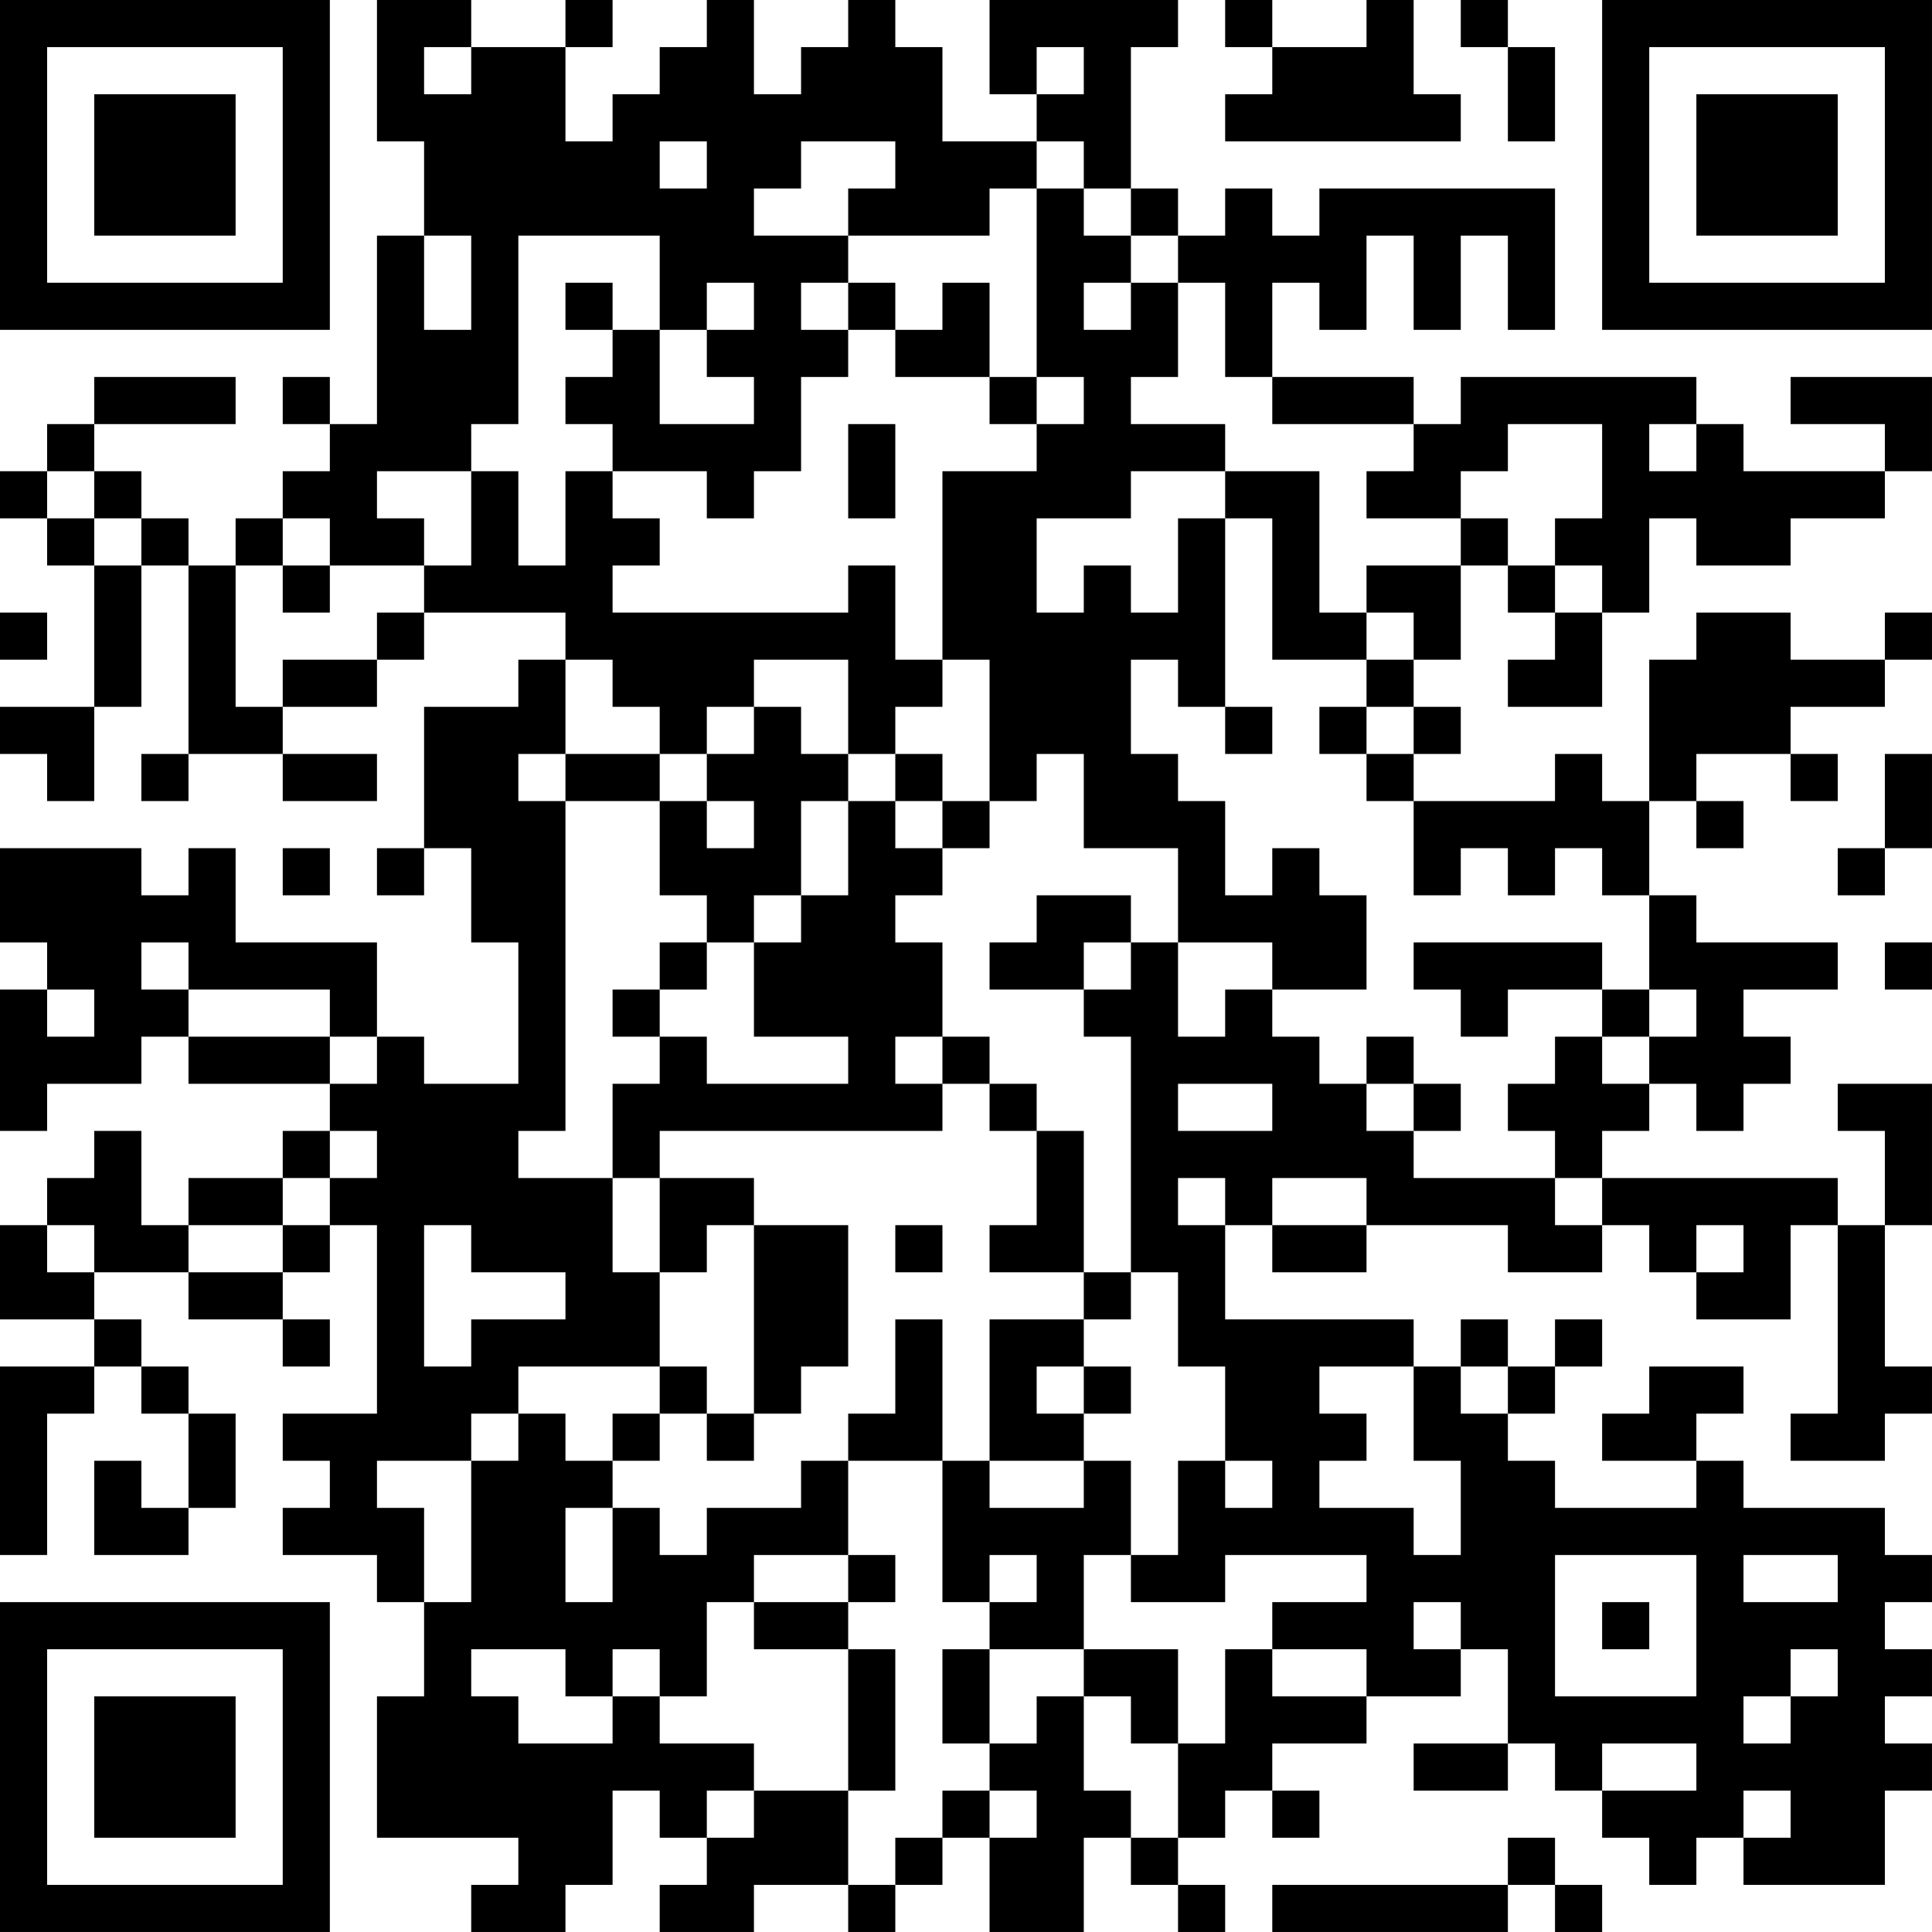 <?xml version="1.0" encoding="UTF-8"?>
<svg xmlns="http://www.w3.org/2000/svg" version="1.1" width="200" height="200" viewBox="0 0 200 200"><rect x="0" y="0" width="200" height="200" fill="#ffffff"/><g transform="scale(4.878)"><g transform="translate(0,0)"><path fill-rule="evenodd" d="M8 0L8 3L9 3L9 5L8 5L8 9L7 9L7 8L6 8L6 9L7 9L7 10L6 10L6 11L5 11L5 12L4 12L4 11L3 11L3 10L2 10L2 9L5 9L5 8L2 8L2 9L1 9L1 10L0 10L0 11L1 11L1 12L2 12L2 15L0 15L0 16L1 16L1 17L2 17L2 15L3 15L3 12L4 12L4 16L3 16L3 17L4 17L4 16L6 16L6 17L8 17L8 16L6 16L6 15L8 15L8 14L9 14L9 13L12 13L12 14L11 14L11 15L9 15L9 18L8 18L8 19L9 19L9 18L10 18L10 20L11 20L11 23L9 23L9 22L8 22L8 20L5 20L5 18L4 18L4 19L3 19L3 18L0 18L0 20L1 20L1 21L0 21L0 24L1 24L1 23L3 23L3 22L4 22L4 23L7 23L7 24L6 24L6 25L4 25L4 26L3 26L3 24L2 24L2 25L1 25L1 26L0 26L0 28L2 28L2 29L0 29L0 33L1 33L1 30L2 30L2 29L3 29L3 30L4 30L4 32L3 32L3 31L2 31L2 33L4 33L4 32L5 32L5 30L4 30L4 29L3 29L3 28L2 28L2 27L4 27L4 28L6 28L6 29L7 29L7 28L6 28L6 27L7 27L7 26L8 26L8 30L6 30L6 31L7 31L7 32L6 32L6 33L8 33L8 34L9 34L9 36L8 36L8 39L11 39L11 40L10 40L10 41L12 41L12 40L13 40L13 38L14 38L14 39L15 39L15 40L14 40L14 41L16 41L16 40L18 40L18 41L19 41L19 40L20 40L20 39L21 39L21 41L23 41L23 39L24 39L24 40L25 40L25 41L26 41L26 40L25 40L25 39L26 39L26 38L27 38L27 39L28 39L28 38L27 38L27 37L29 37L29 36L31 36L31 35L32 35L32 37L30 37L30 38L32 38L32 37L33 37L33 38L34 38L34 39L35 39L35 40L36 40L36 39L37 39L37 40L40 40L40 38L41 38L41 37L40 37L40 36L41 36L41 35L40 35L40 34L41 34L41 33L40 33L40 32L37 32L37 31L36 31L36 30L37 30L37 29L35 29L35 30L34 30L34 31L36 31L36 32L33 32L33 31L32 31L32 30L33 30L33 29L34 29L34 28L33 28L33 29L32 29L32 28L31 28L31 29L30 29L30 28L26 28L26 26L27 26L27 27L29 27L29 26L32 26L32 27L34 27L34 26L35 26L35 27L36 27L36 28L38 28L38 26L39 26L39 30L38 30L38 31L40 31L40 30L41 30L41 29L40 29L40 26L41 26L41 23L39 23L39 24L40 24L40 26L39 26L39 25L34 25L34 24L35 24L35 23L36 23L36 24L37 24L37 23L38 23L38 22L37 22L37 21L39 21L39 20L36 20L36 19L35 19L35 17L36 17L36 18L37 18L37 17L36 17L36 16L38 16L38 17L39 17L39 16L38 16L38 15L40 15L40 14L41 14L41 13L40 13L40 14L38 14L38 13L36 13L36 14L35 14L35 17L34 17L34 16L33 16L33 17L30 17L30 16L31 16L31 15L30 15L30 14L31 14L31 12L32 12L32 13L33 13L33 14L32 14L32 15L34 15L34 13L35 13L35 11L36 11L36 12L38 12L38 11L40 11L40 10L41 10L41 8L38 8L38 9L40 9L40 10L37 10L37 9L36 9L36 8L31 8L31 9L30 9L30 8L27 8L27 6L28 6L28 7L29 7L29 5L30 5L30 7L31 7L31 5L32 5L32 7L33 7L33 4L28 4L28 5L27 5L27 4L26 4L26 5L25 5L25 4L24 4L24 1L25 1L25 0L21 0L21 2L22 2L22 3L20 3L20 1L19 1L19 0L18 0L18 1L17 1L17 2L16 2L16 0L15 0L15 1L14 1L14 2L13 2L13 3L12 3L12 1L13 1L13 0L12 0L12 1L10 1L10 0ZM26 0L26 1L27 1L27 2L26 2L26 3L31 3L31 2L30 2L30 0L29 0L29 1L27 1L27 0ZM31 0L31 1L32 1L32 3L33 3L33 1L32 1L32 0ZM9 1L9 2L10 2L10 1ZM22 1L22 2L23 2L23 1ZM14 3L14 4L15 4L15 3ZM17 3L17 4L16 4L16 5L18 5L18 6L17 6L17 7L18 7L18 8L17 8L17 10L16 10L16 11L15 11L15 10L13 10L13 9L12 9L12 8L13 8L13 7L14 7L14 9L16 9L16 8L15 8L15 7L16 7L16 6L15 6L15 7L14 7L14 5L11 5L11 9L10 9L10 10L8 10L8 11L9 11L9 12L7 12L7 11L6 11L6 12L5 12L5 15L6 15L6 14L8 14L8 13L9 13L9 12L10 12L10 10L11 10L11 12L12 12L12 10L13 10L13 11L14 11L14 12L13 12L13 13L18 13L18 12L19 12L19 14L20 14L20 15L19 15L19 16L18 16L18 14L16 14L16 15L15 15L15 16L14 16L14 15L13 15L13 14L12 14L12 16L11 16L11 17L12 17L12 24L11 24L11 25L13 25L13 27L14 27L14 29L11 29L11 30L10 30L10 31L8 31L8 32L9 32L9 34L10 34L10 31L11 31L11 30L12 30L12 31L13 31L13 32L12 32L12 34L13 34L13 32L14 32L14 33L15 33L15 32L17 32L17 31L18 31L18 33L16 33L16 34L15 34L15 36L14 36L14 35L13 35L13 36L12 36L12 35L10 35L10 36L11 36L11 37L13 37L13 36L14 36L14 37L16 37L16 38L15 38L15 39L16 39L16 38L18 38L18 40L19 40L19 39L20 39L20 38L21 38L21 39L22 39L22 38L21 38L21 37L22 37L22 36L23 36L23 38L24 38L24 39L25 39L25 37L26 37L26 35L27 35L27 36L29 36L29 35L27 35L27 34L29 34L29 33L26 33L26 34L24 34L24 33L25 33L25 31L26 31L26 32L27 32L27 31L26 31L26 29L25 29L25 27L24 27L24 22L23 22L23 21L24 21L24 20L25 20L25 22L26 22L26 21L27 21L27 22L28 22L28 23L29 23L29 24L30 24L30 25L33 25L33 26L34 26L34 25L33 25L33 24L32 24L32 23L33 23L33 22L34 22L34 23L35 23L35 22L36 22L36 21L35 21L35 19L34 19L34 18L33 18L33 19L32 19L32 18L31 18L31 19L30 19L30 17L29 17L29 16L30 16L30 15L29 15L29 14L30 14L30 13L29 13L29 12L31 12L31 11L32 11L32 12L33 12L33 13L34 13L34 12L33 12L33 11L34 11L34 9L32 9L32 10L31 10L31 11L29 11L29 10L30 10L30 9L27 9L27 8L26 8L26 6L25 6L25 5L24 5L24 4L23 4L23 3L22 3L22 4L21 4L21 5L18 5L18 4L19 4L19 3ZM22 4L22 8L21 8L21 6L20 6L20 7L19 7L19 6L18 6L18 7L19 7L19 8L21 8L21 9L22 9L22 10L20 10L20 14L21 14L21 17L20 17L20 16L19 16L19 17L18 17L18 16L17 16L17 15L16 15L16 16L15 16L15 17L14 17L14 16L12 16L12 17L14 17L14 19L15 19L15 20L14 20L14 21L13 21L13 22L14 22L14 23L13 23L13 25L14 25L14 27L15 27L15 26L16 26L16 30L15 30L15 29L14 29L14 30L13 30L13 31L14 31L14 30L15 30L15 31L16 31L16 30L17 30L17 29L18 29L18 26L16 26L16 25L14 25L14 24L20 24L20 23L21 23L21 24L22 24L22 26L21 26L21 27L23 27L23 28L21 28L21 31L20 31L20 28L19 28L19 30L18 30L18 31L20 31L20 34L21 34L21 35L20 35L20 37L21 37L21 35L23 35L23 36L24 36L24 37L25 37L25 35L23 35L23 33L24 33L24 31L23 31L23 30L24 30L24 29L23 29L23 28L24 28L24 27L23 27L23 24L22 24L22 23L21 23L21 22L20 22L20 20L19 20L19 19L20 19L20 18L21 18L21 17L22 17L22 16L23 16L23 18L25 18L25 20L27 20L27 21L29 21L29 19L28 19L28 18L27 18L27 19L26 19L26 17L25 17L25 16L24 16L24 14L25 14L25 15L26 15L26 16L27 16L27 15L26 15L26 11L27 11L27 14L29 14L29 13L28 13L28 10L26 10L26 9L24 9L24 8L25 8L25 6L24 6L24 5L23 5L23 4ZM9 5L9 7L10 7L10 5ZM12 6L12 7L13 7L13 6ZM23 6L23 7L24 7L24 6ZM22 8L22 9L23 9L23 8ZM18 9L18 11L19 11L19 9ZM35 9L35 10L36 10L36 9ZM1 10L1 11L2 11L2 12L3 12L3 11L2 11L2 10ZM24 10L24 11L22 11L22 13L23 13L23 12L24 12L24 13L25 13L25 11L26 11L26 10ZM6 12L6 13L7 13L7 12ZM0 13L0 14L1 14L1 13ZM28 15L28 16L29 16L29 15ZM40 16L40 18L39 18L39 19L40 19L40 18L41 18L41 16ZM15 17L15 18L16 18L16 17ZM17 17L17 19L16 19L16 20L15 20L15 21L14 21L14 22L15 22L15 23L18 23L18 22L16 22L16 20L17 20L17 19L18 19L18 17ZM19 17L19 18L20 18L20 17ZM6 18L6 19L7 19L7 18ZM22 19L22 20L21 20L21 21L23 21L23 20L24 20L24 19ZM3 20L3 21L4 21L4 22L7 22L7 23L8 23L8 22L7 22L7 21L4 21L4 20ZM30 20L30 21L31 21L31 22L32 22L32 21L34 21L34 22L35 22L35 21L34 21L34 20ZM40 20L40 21L41 21L41 20ZM1 21L1 22L2 22L2 21ZM19 22L19 23L20 23L20 22ZM29 22L29 23L30 23L30 24L31 24L31 23L30 23L30 22ZM25 23L25 24L27 24L27 23ZM7 24L7 25L6 25L6 26L4 26L4 27L6 27L6 26L7 26L7 25L8 25L8 24ZM25 25L25 26L26 26L26 25ZM27 25L27 26L29 26L29 25ZM1 26L1 27L2 27L2 26ZM9 26L9 29L10 29L10 28L12 28L12 27L10 27L10 26ZM19 26L19 27L20 27L20 26ZM36 26L36 27L37 27L37 26ZM22 29L22 30L23 30L23 29ZM28 29L28 30L29 30L29 31L28 31L28 32L30 32L30 33L31 33L31 31L30 31L30 29ZM31 29L31 30L32 30L32 29ZM21 31L21 32L23 32L23 31ZM18 33L18 34L16 34L16 35L18 35L18 38L19 38L19 35L18 35L18 34L19 34L19 33ZM21 33L21 34L22 34L22 33ZM33 33L33 36L36 36L36 33ZM37 33L37 34L39 34L39 33ZM30 34L30 35L31 35L31 34ZM34 34L34 35L35 35L35 34ZM38 35L38 36L37 36L37 37L38 37L38 36L39 36L39 35ZM34 37L34 38L36 38L36 37ZM37 38L37 39L38 39L38 38ZM32 39L32 40L27 40L27 41L32 41L32 40L33 40L33 41L34 41L34 40L33 40L33 39ZM0 0L0 7L7 7L7 0ZM1 1L1 6L6 6L6 1ZM2 2L2 5L5 5L5 2ZM34 0L34 7L41 7L41 0ZM35 1L35 6L40 6L40 1ZM36 2L36 5L39 5L39 2ZM0 34L0 41L7 41L7 34ZM1 35L1 40L6 40L6 35ZM2 36L2 39L5 39L5 36Z" fill="#000000"/></g></g></svg>
